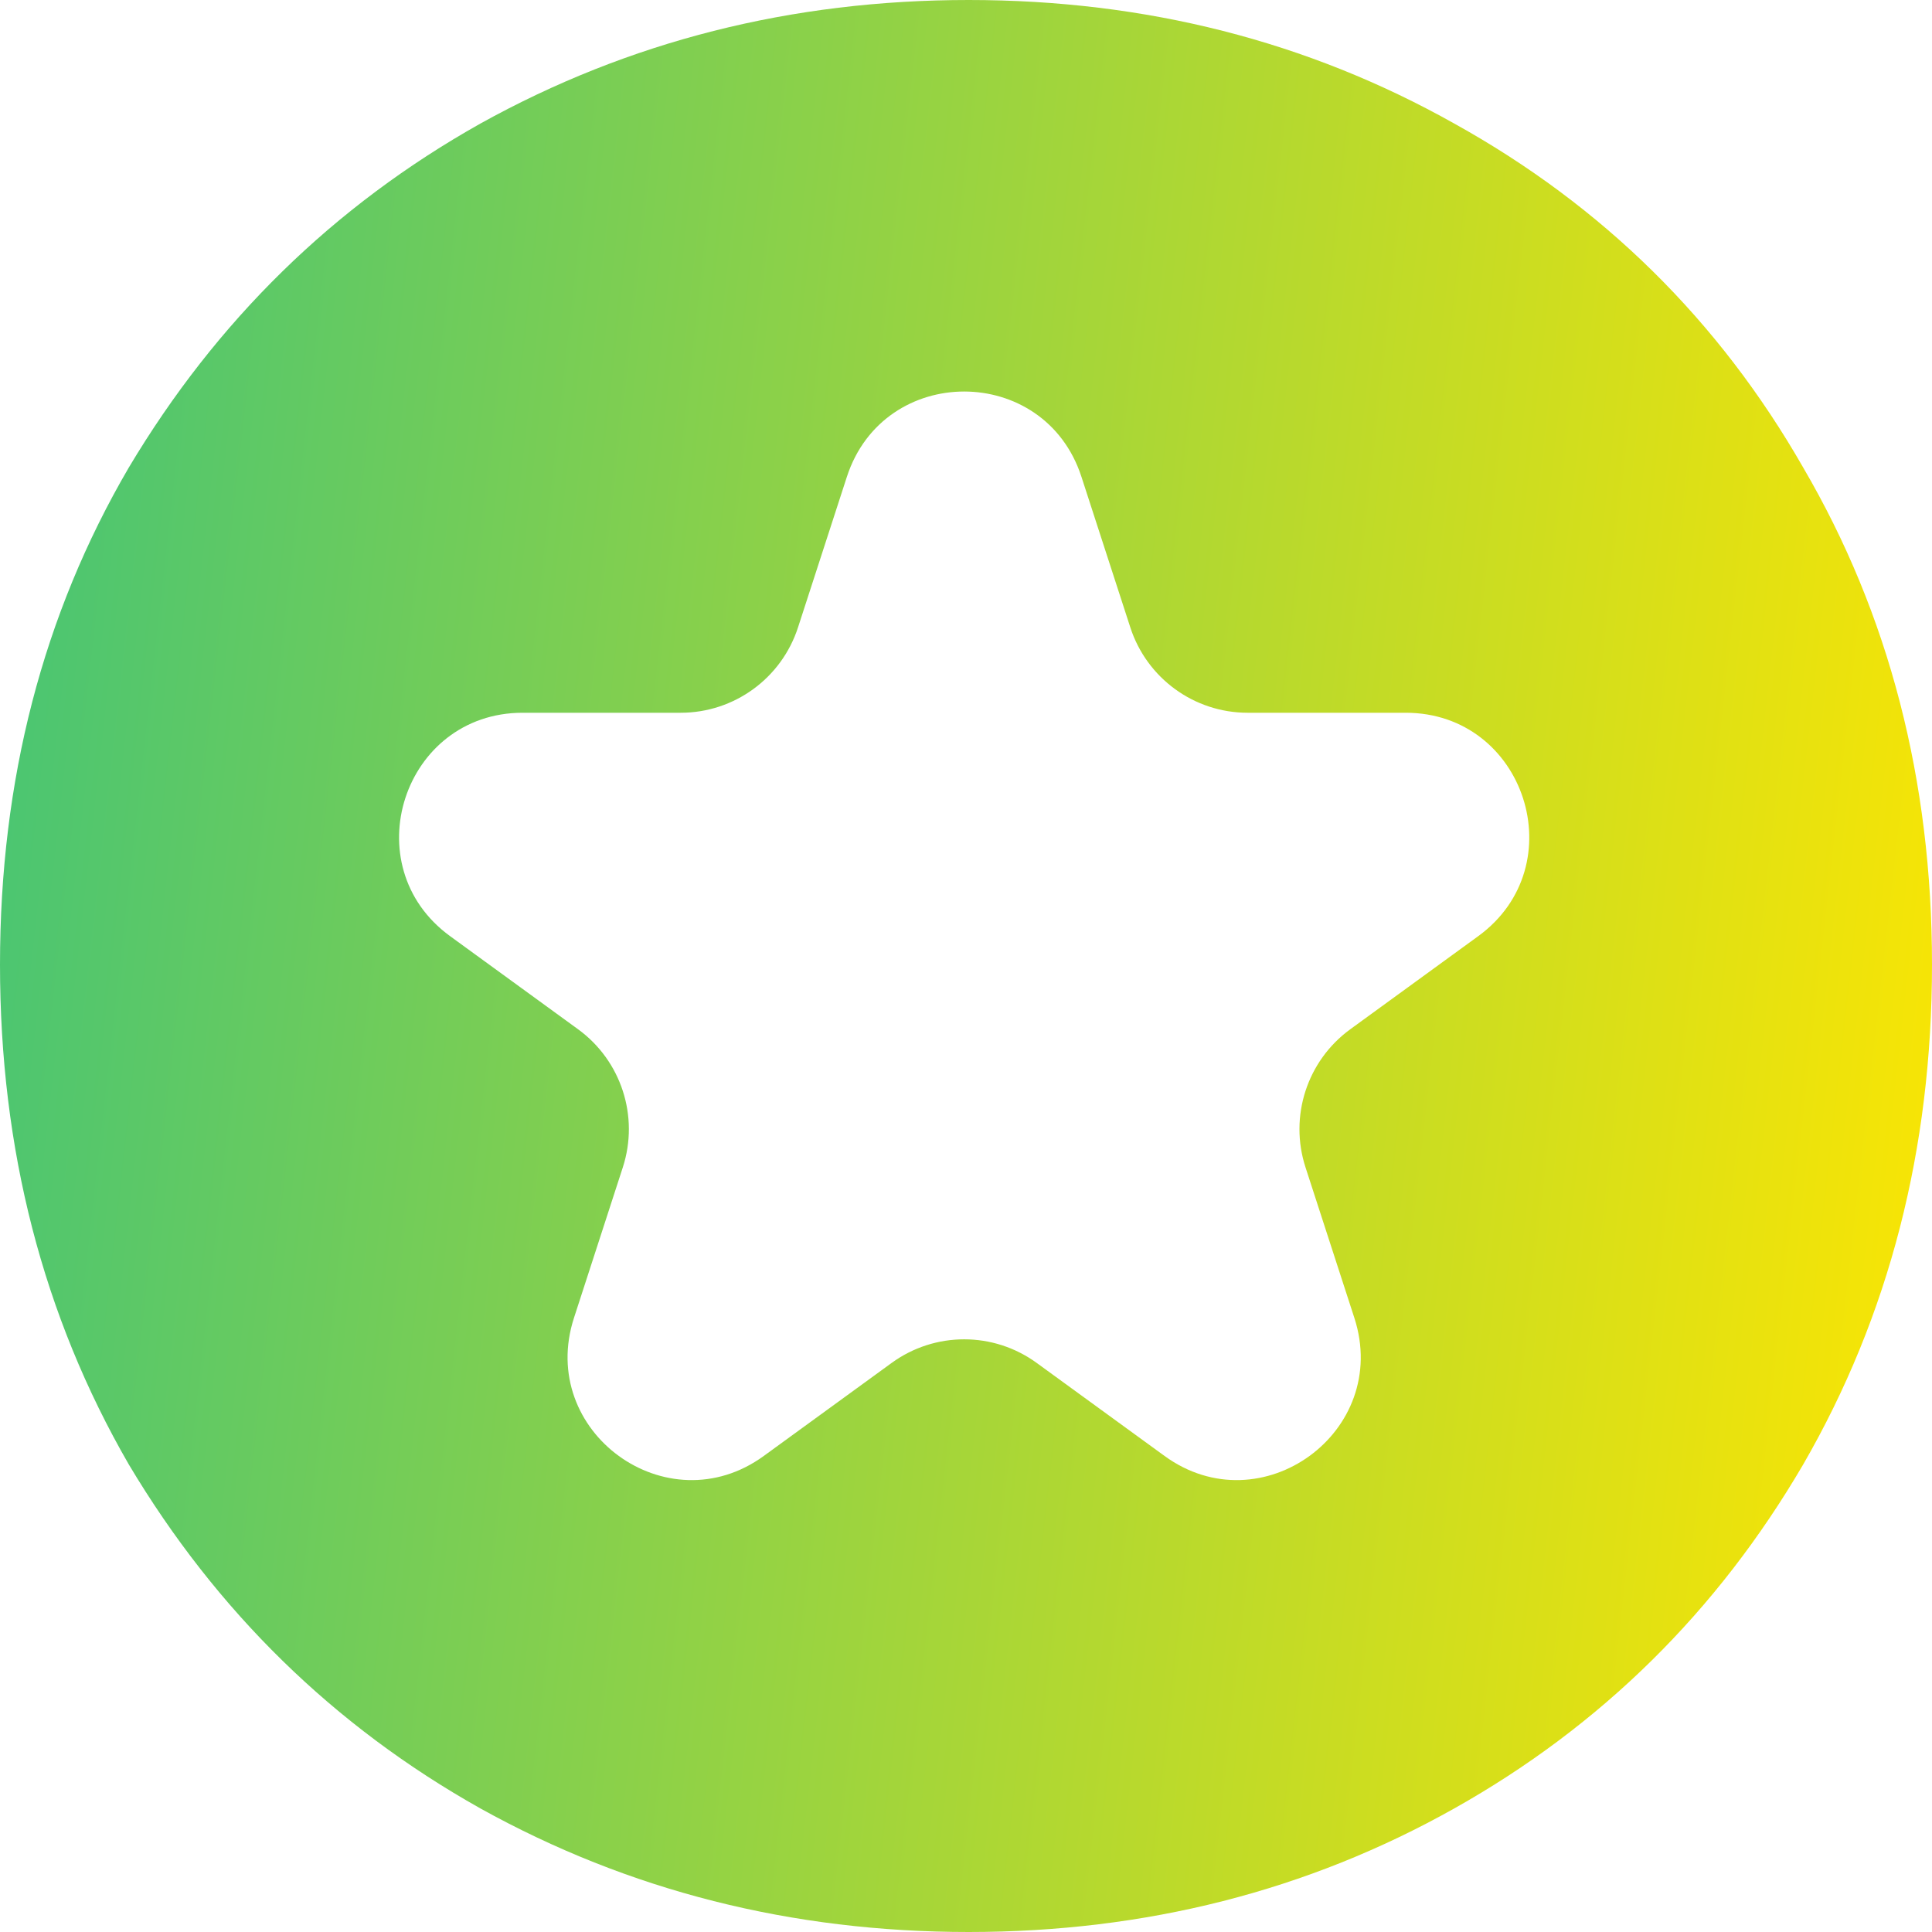 <svg width="576" height="576" viewBox="0 0 576 576" fill="none" xmlns="http://www.w3.org/2000/svg">
  <path fill-rule="evenodd" clip-rule="evenodd"
    d="M143.2 539.149C187.467 563.716 236 576 288.8 576C341.6 576 389.867 563.716 433.6 539.149C477.333 514.581 512 480.401 537.6 436.606C563.2 392.278 576 342.609 576 287.599C576 232.59 563.2 183.188 537.6 139.394C512.533 95.599 477.867 61.419 433.6 36.851C389.867 12.284 341.6 0 288.8 0C236 0 187.467 12.284 143.2 36.851C99.467 61.419 64.533 95.599 38.4 139.394C12.8 183.188 0 232.59 0 287.599C0 342.609 12.8 392.278 38.4 436.606C64.533 480.401 99.467 514.581 143.2 539.149ZM322.425 142.171C311.417 108.245 263.488 108.245 252.48 142.171L237.917 187.053C232.994 202.225 218.875 212.498 202.945 212.498H155.818C120.196 212.498 105.385 258.145 134.204 279.112L172.33 306.851C185.218 316.228 190.611 332.849 185.688 348.021L171.125 392.903C160.118 426.829 198.893 455.04 227.712 434.073L265.838 406.334C278.727 396.957 296.179 396.957 309.067 406.334L347.193 434.073C376.012 455.04 414.788 426.829 403.78 392.903L389.217 348.021C384.294 332.849 389.687 316.228 402.575 306.851L440.702 279.112C469.521 258.145 454.71 212.498 419.087 212.498H371.961C356.03 212.498 341.911 202.225 336.988 187.053L322.425 142.171Z"
    fill="url(#paint0_linear_7538_20991)" />
  <defs>
    <linearGradient id="paint0_linear_7538_20991" x1="0.982" y1="11.531" x2="631.36"
      y2="82.204" gradientUnits="userSpaceOnUse">
      <stop stop-color="#44C476" />
      <stop offset="1" stop-color="#FFE600" />
    </linearGradient>
  </defs>
</svg>